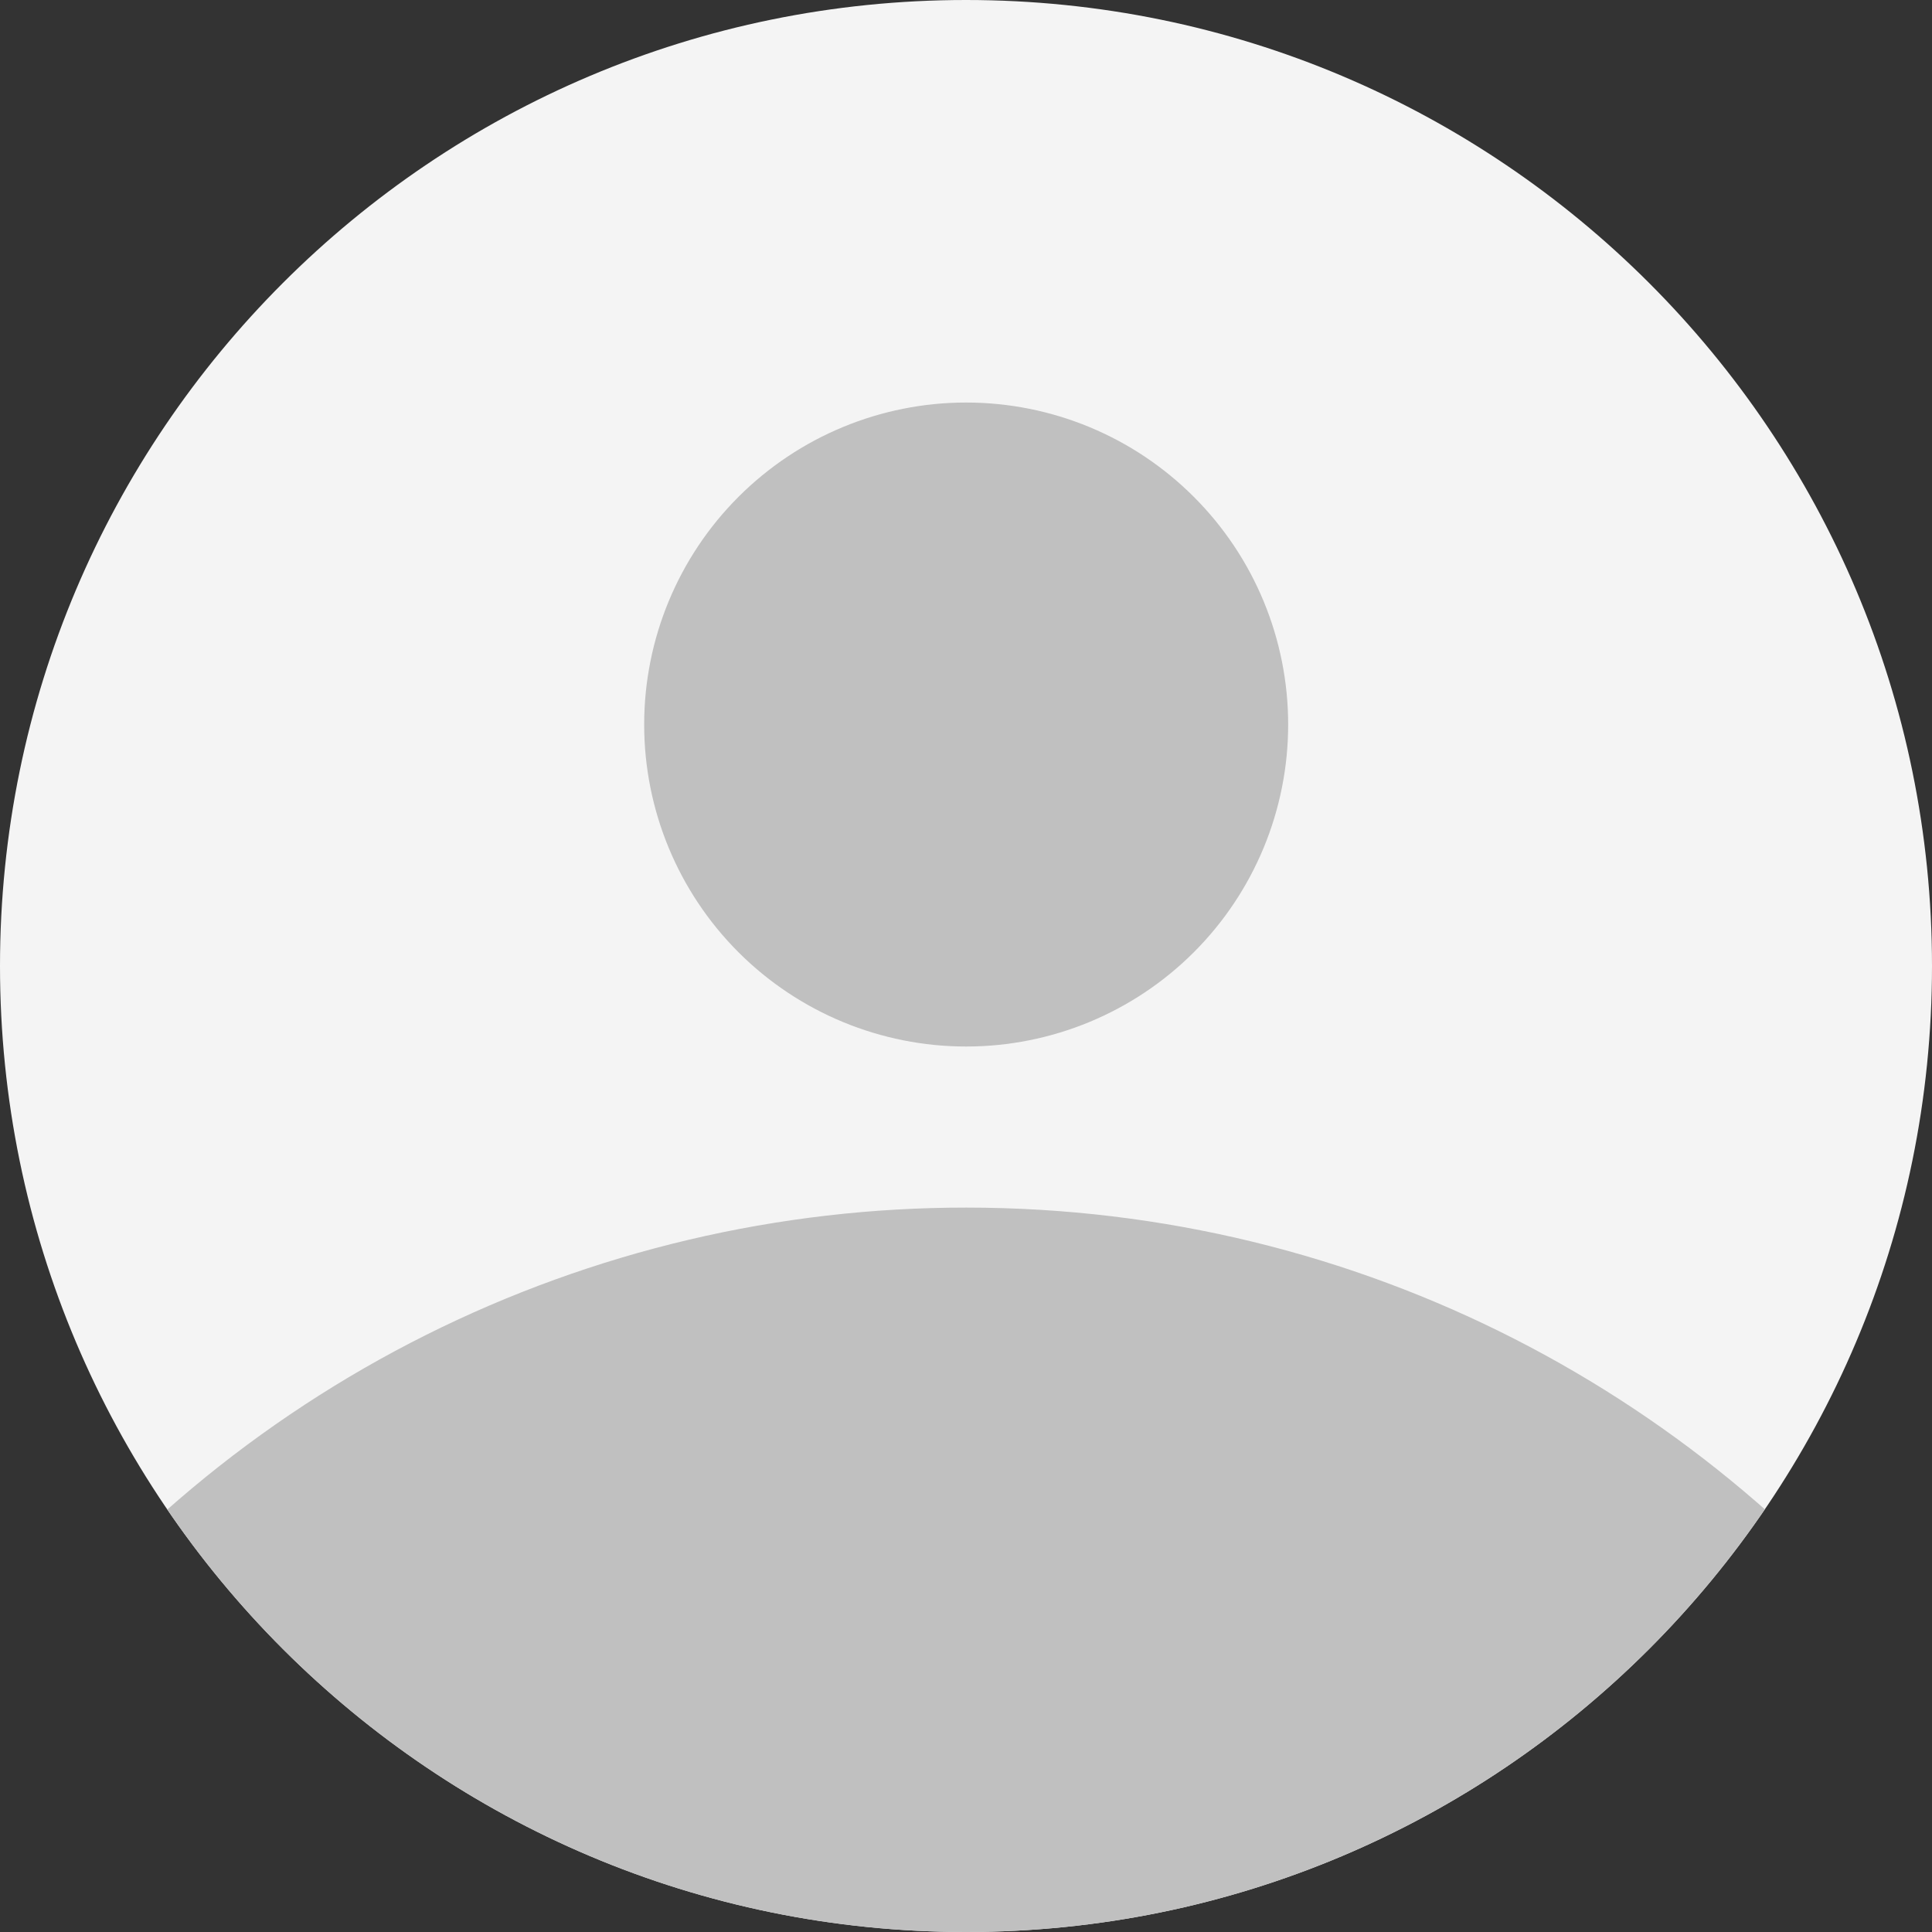 <svg width="40" height="40" viewBox="0 0 40 40" fill="none" xmlns="http://www.w3.org/2000/svg">
<rect x="0" y="0" width="40" height="40" fill="#333333" stroke="none"/>
<g clip-path="url(#clip0_233_15455)">
<path d="M0 20C0 8.954 8.954 0 20 0C31.046 0 40 8.954 40 20C40 31.046 31.046 40 20 40C8.954 40 0 31.046 0 20Z" fill="#f4f4f4"/>
<path d="M40 34.991V40.002H0V35.009C2.327 31.9 5.347 29.376 8.82 27.639C12.293 25.902 16.123 24.999 20.007 25.002C28.18 25.002 35.44 28.926 40 34.991ZM26.67 15.001C26.67 16.769 25.968 18.465 24.717 19.715C23.467 20.965 21.771 21.667 20.003 21.667C18.235 21.667 16.54 20.965 15.289 19.715C14.039 18.465 13.337 16.769 13.337 15.001C13.337 13.232 14.039 11.537 15.289 10.287C16.54 9.036 18.235 8.334 20.003 8.334C21.771 8.334 23.467 9.036 24.717 10.287C25.968 11.537 26.67 13.232 26.67 15.001Z" fill="#c0c0c0"/>
</g>
<defs>
<clipPath id="clip0_233_15455">
<path d="M0 20C0 8.954 8.954 0 20 0C31.046 0 40 8.954 40 20C40 31.046 31.046 40 20 40C8.954 40 0 31.046 0 20Z" fill="white"/>
</clipPath>
</defs>
</svg>
